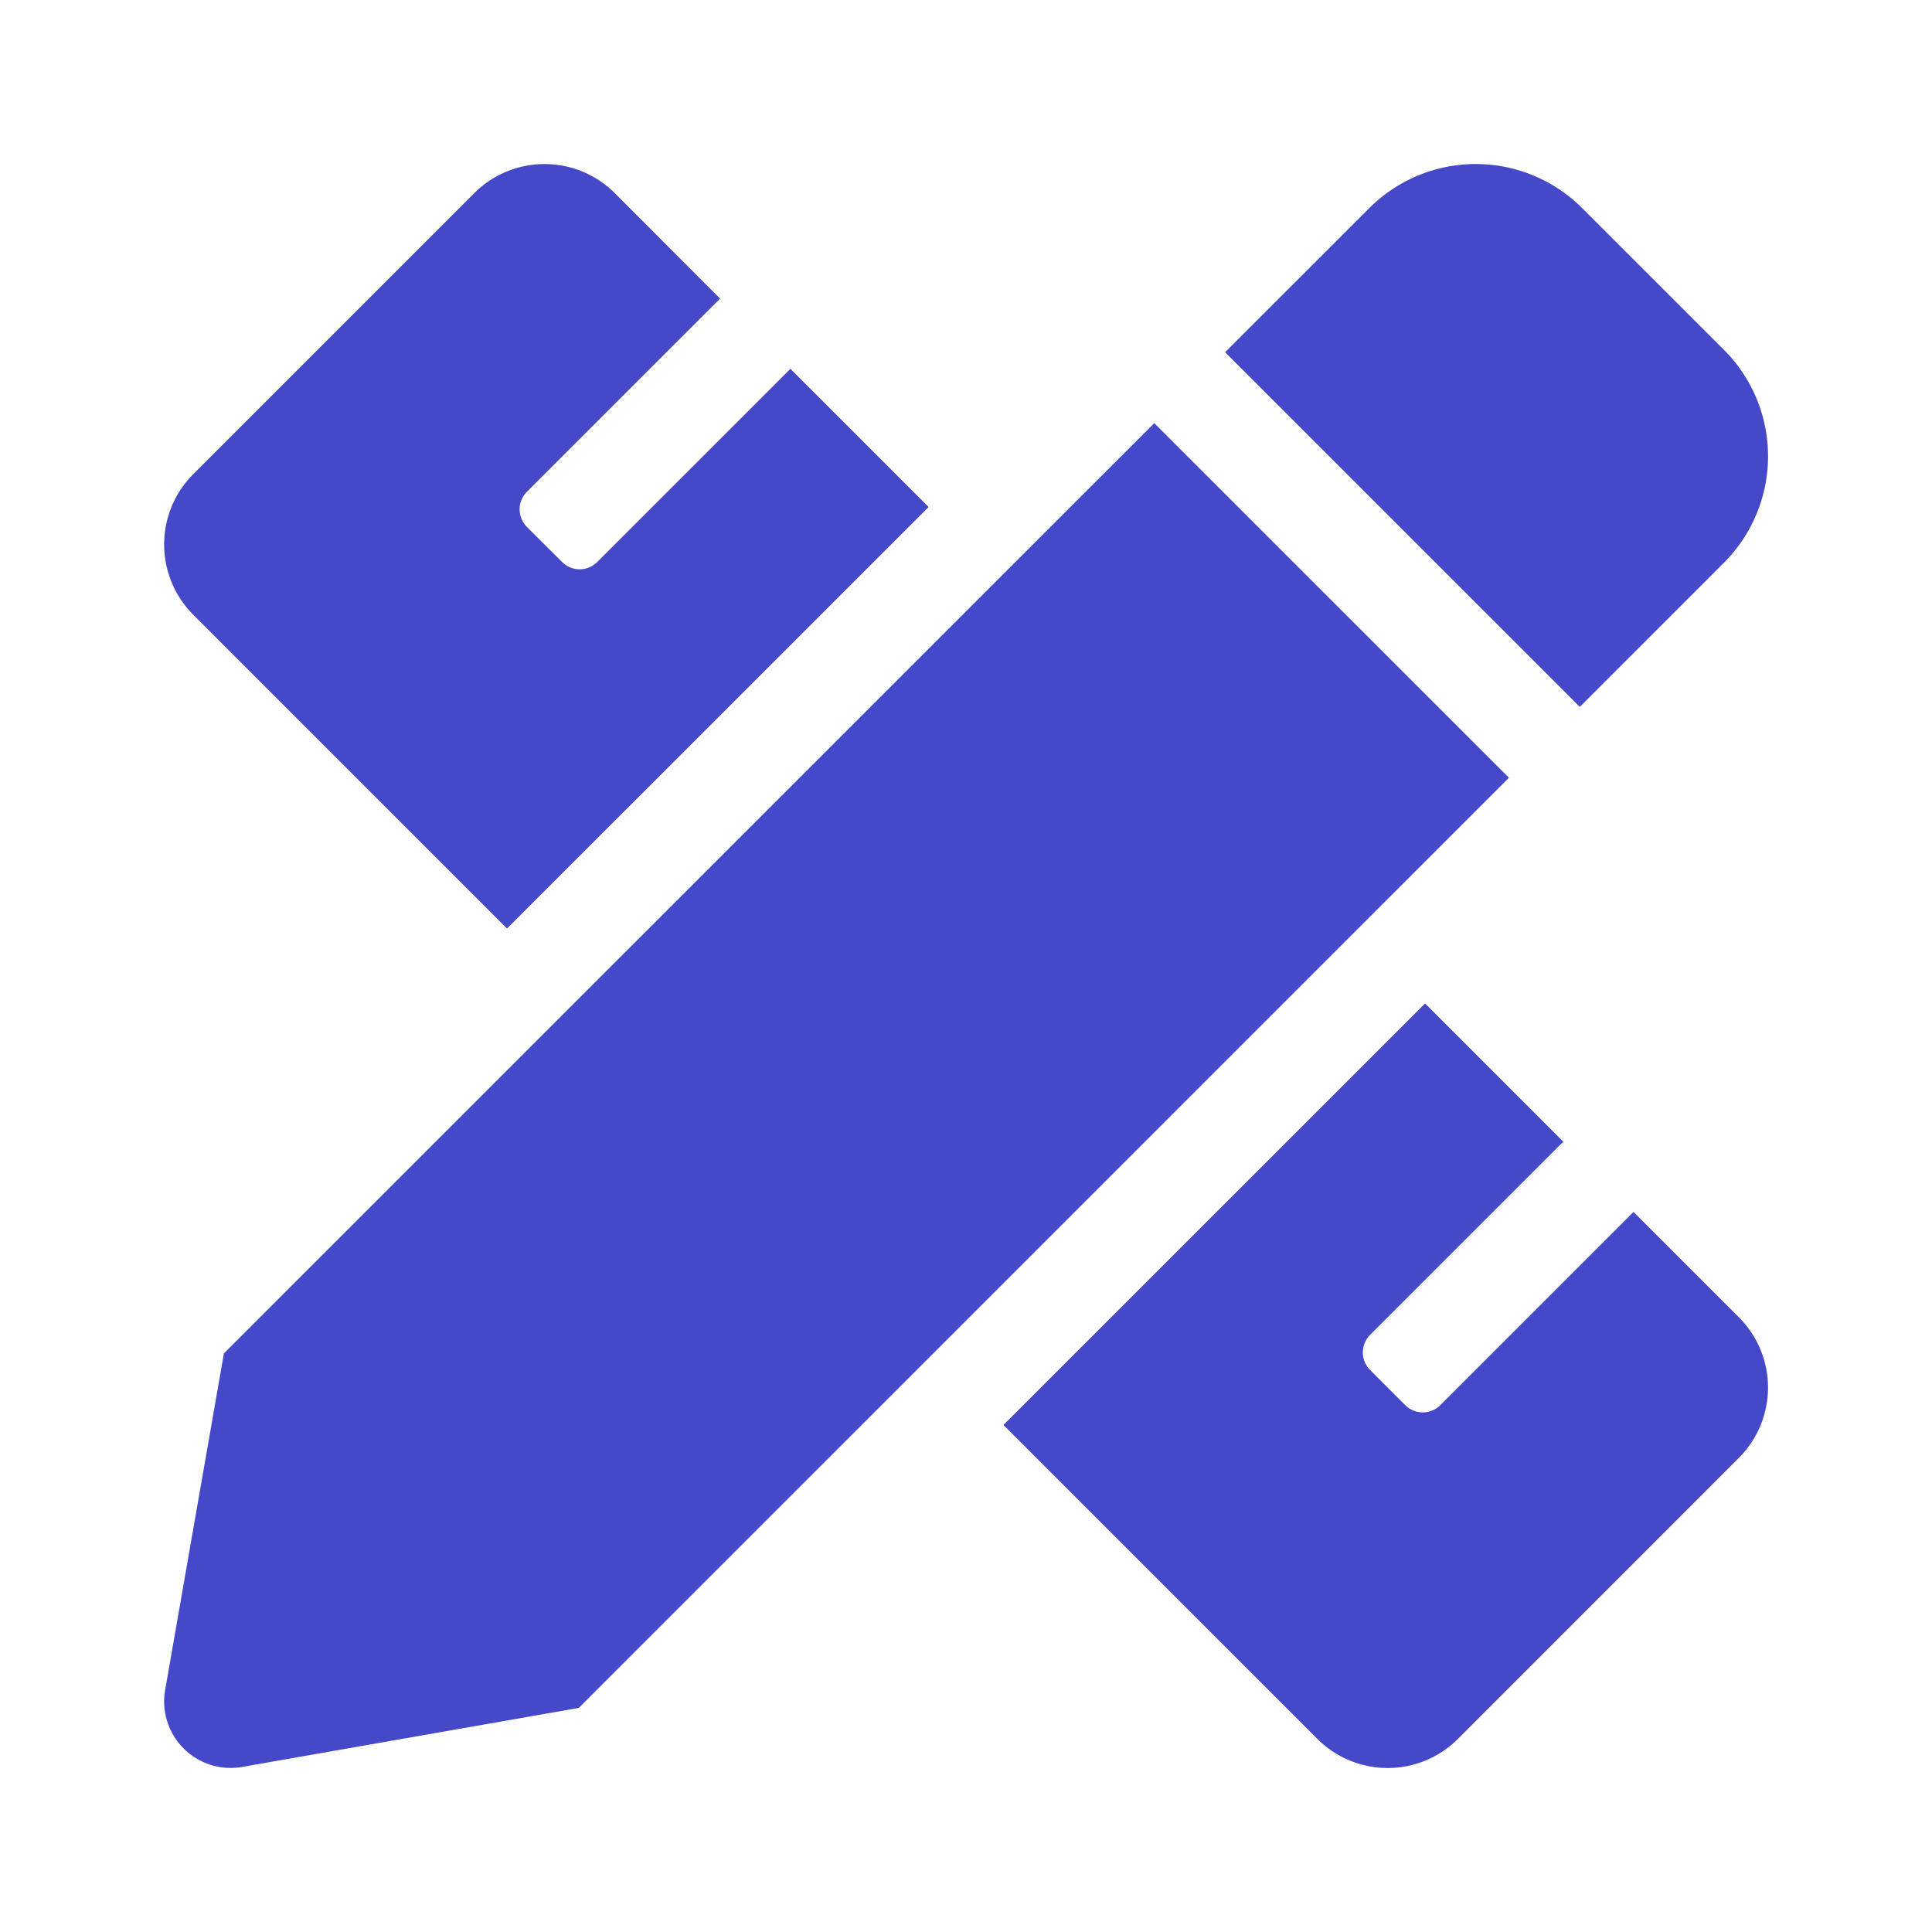 <svg xmlns="http://www.w3.org/2000/svg" xmlns:xlink="http://www.w3.org/1999/xlink" width="106.005" height="106.005" viewBox="0 0 106.005 106.005">
  <defs>
    <filter id="pencil-ruler-solid" x="0" y="0" width="106.005" height="106.005" filterUnits="userSpaceOnUse">
      <feOffset dy="3" input="SourceAlpha"/>
      <feGaussianBlur stdDeviation="3" result="blur"/>
      <feFlood flood-opacity="0.161"/>
      <feComposite operator="in" in2="blur"/>
      <feComposite in="SourceGraphic"/>
    </filter>
  </defs>
  <g transform="matrix(1, 0, 0, 1, 0, 0)" filter="url(#pencil-ruler-solid)">
    <path id="pencil-ruler-solid-2" data-name="pencil-ruler-solid" d="M18.81,41.938,41.942,18.809l-7.583-7.583-10.6,10.6a1.361,1.361,0,0,1-1.927,0L19.9,19.9a1.361,1.361,0,0,1,0-1.927l10.6-10.6L24.723,1.588a5.452,5.452,0,0,0-7.711,0L1.593,17.008a5.453,5.453,0,0,0,0,7.711L18.81,41.938ZM85.581,21.862a8.257,8.257,0,0,0,0-11.676L77.8,2.408a8.26,8.26,0,0,0-11.679,0l-7.91,7.908L77.671,29.774l7.91-7.912ZM54.324,14.208,3.275,65.25.051,83.717a3.649,3.649,0,0,0,4.227,4.221L22.746,84.7,73.781,33.663ZM86.4,63.268l-5.782-5.782-10.6,10.6a1.361,1.361,0,0,1-1.927,0l-1.927-1.927a1.364,1.364,0,0,1,0-1.927l10.6-10.6L69.18,46.046,46.048,69.174,63.272,86.4a5.452,5.452,0,0,0,7.711,0L86.4,70.979a5.452,5.452,0,0,0,0-7.711Z" transform="translate(9.01 6.01)" fill="#4448c9"/>
  </g>
</svg>

